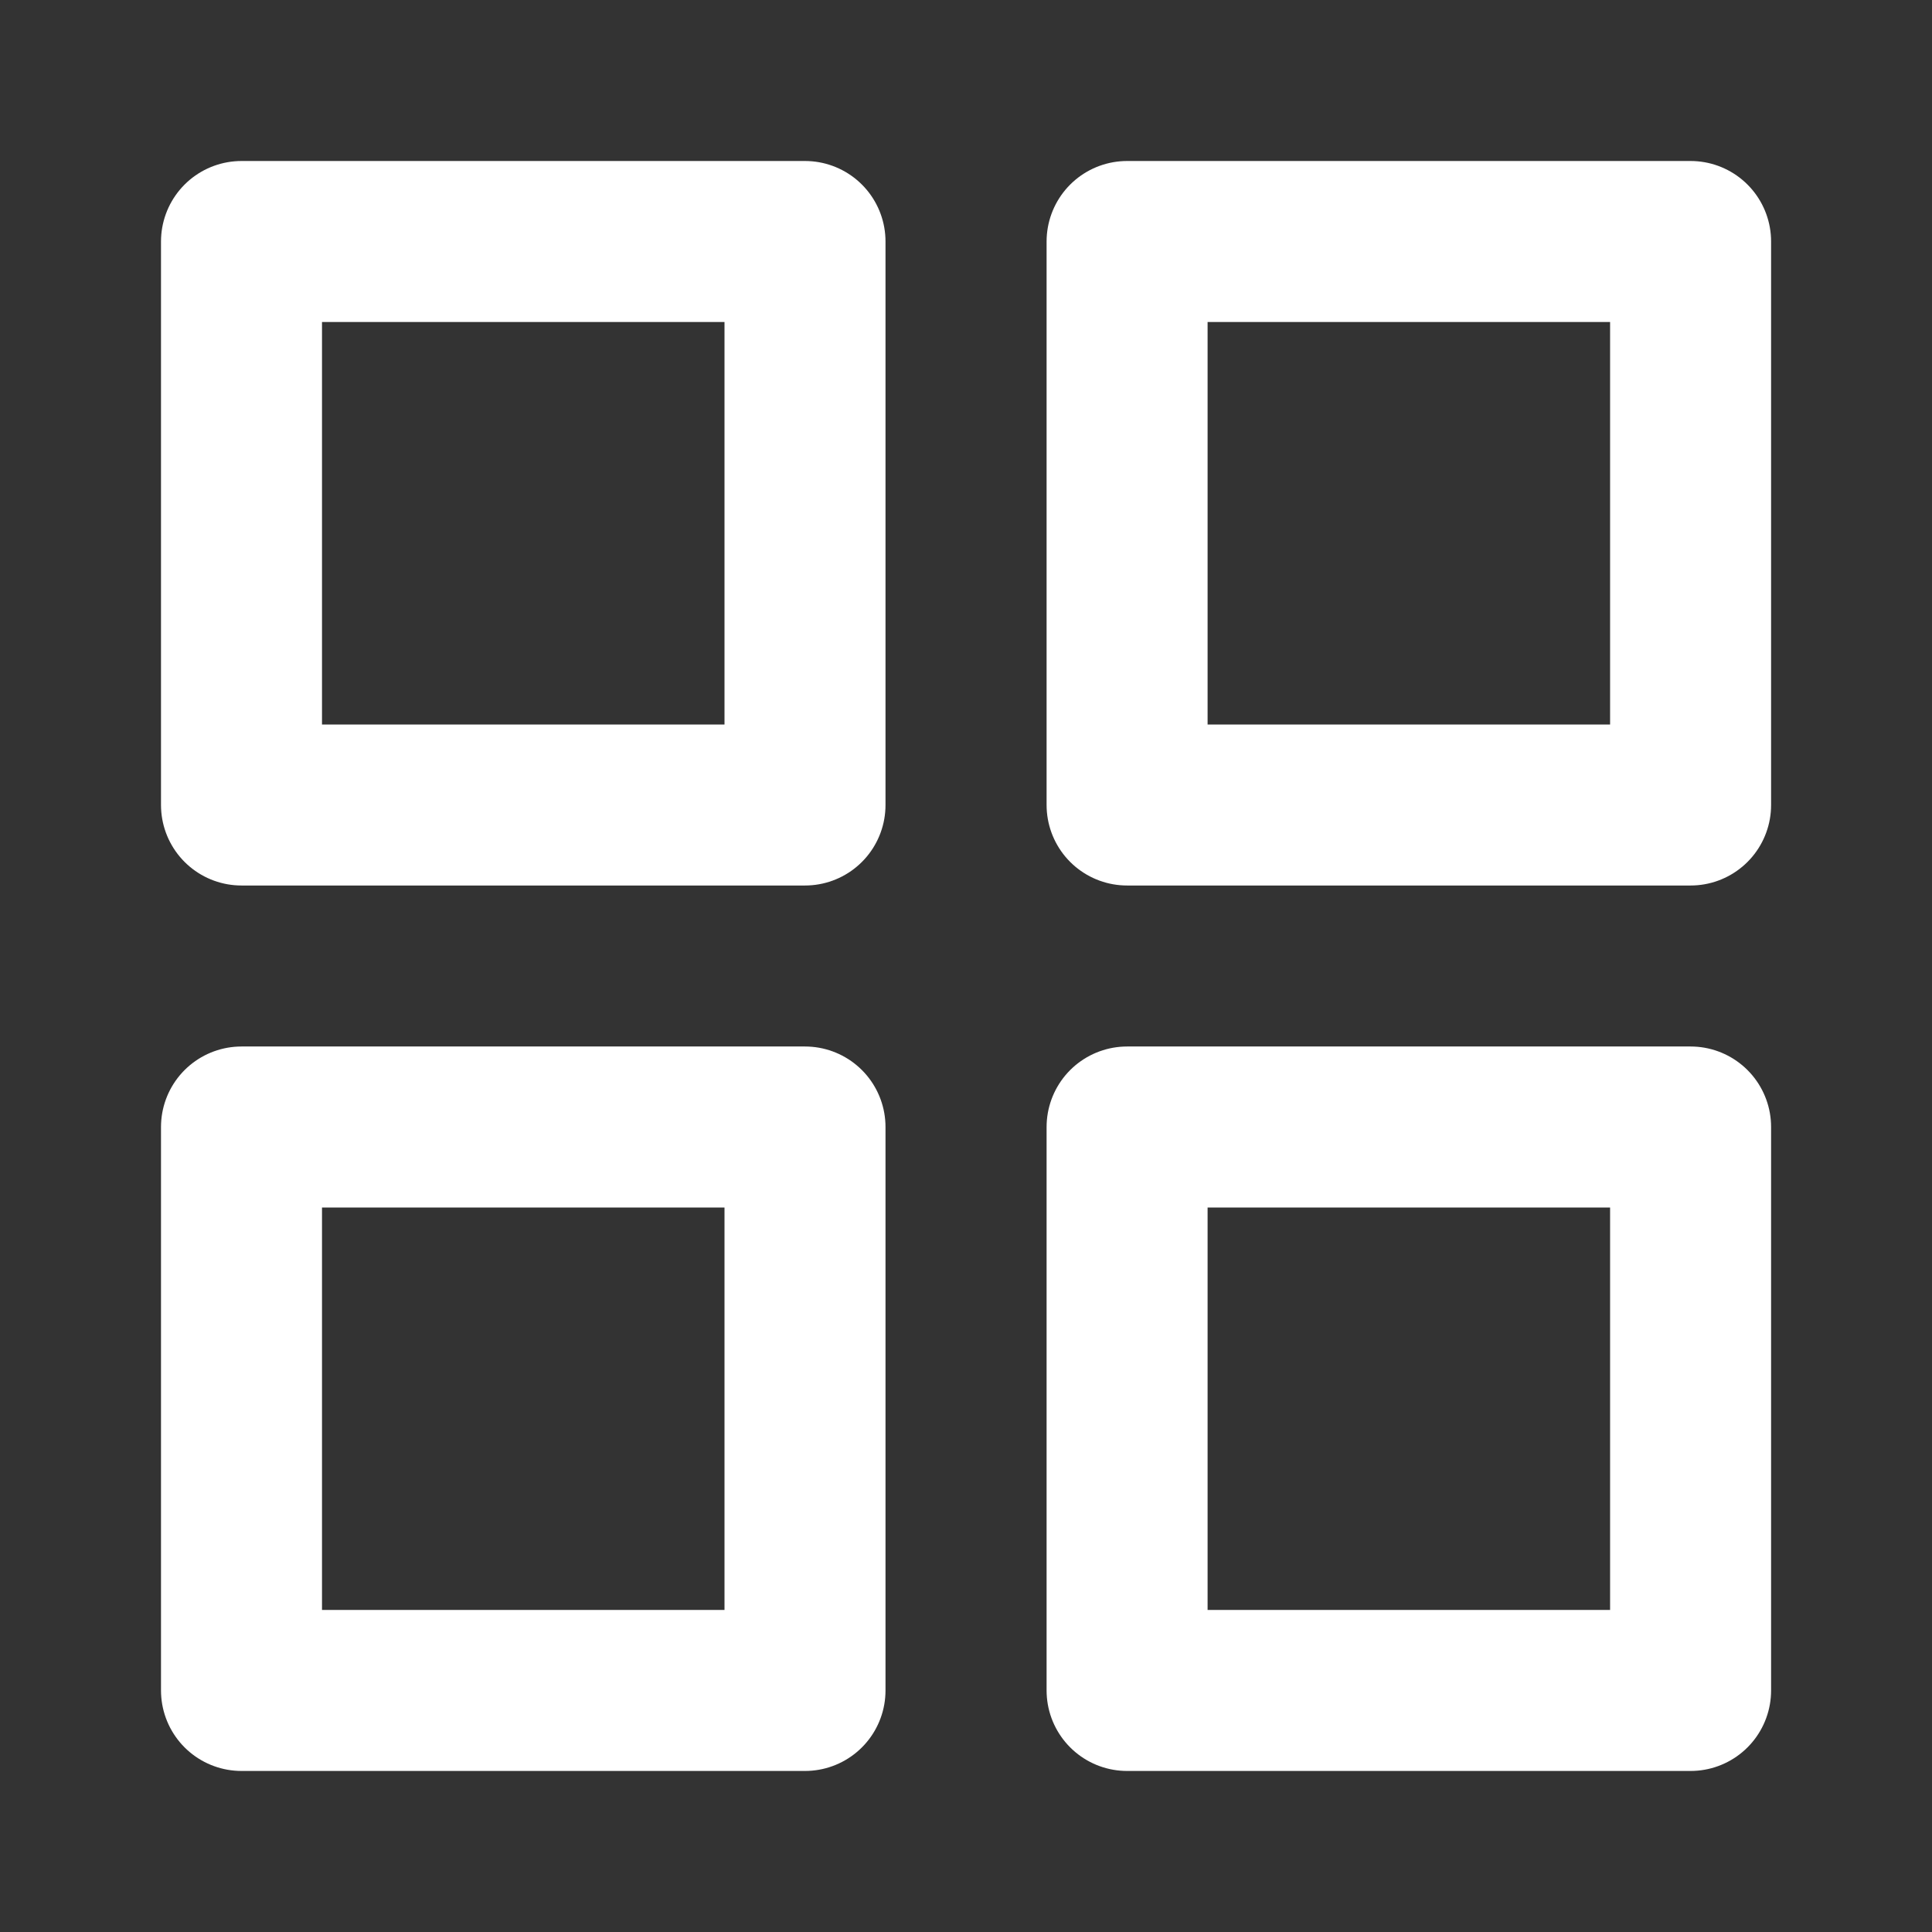 <svg width="42" height="42" viewBox="0 0 42 42" fill="none" xmlns="http://www.w3.org/2000/svg">
<rect x="0" y="0" width="42" height="42" fill="#333333" stroke="none"/>
<path d="M17.5 5.25H5.25V17.5H17.5V5.25Z" stroke="white" stroke-width="3.5" stroke-linecap="round" stroke-linejoin="round"/>
<path d="M36.752 5.25H24.502V17.5H36.752V5.25Z" stroke="white" stroke-width="3.5" stroke-linecap="round" stroke-linejoin="round"/>
<path d="M17.5 24.5H5.25V36.749H17.5V24.5Z" stroke="white" stroke-width="3.5" stroke-linecap="round" stroke-linejoin="round"/>
<path d="M36.752 24.5H24.502V36.749H36.752V24.5Z" stroke="white" stroke-width="3.5" stroke-linecap="round" stroke-linejoin="round"/>
</svg>
